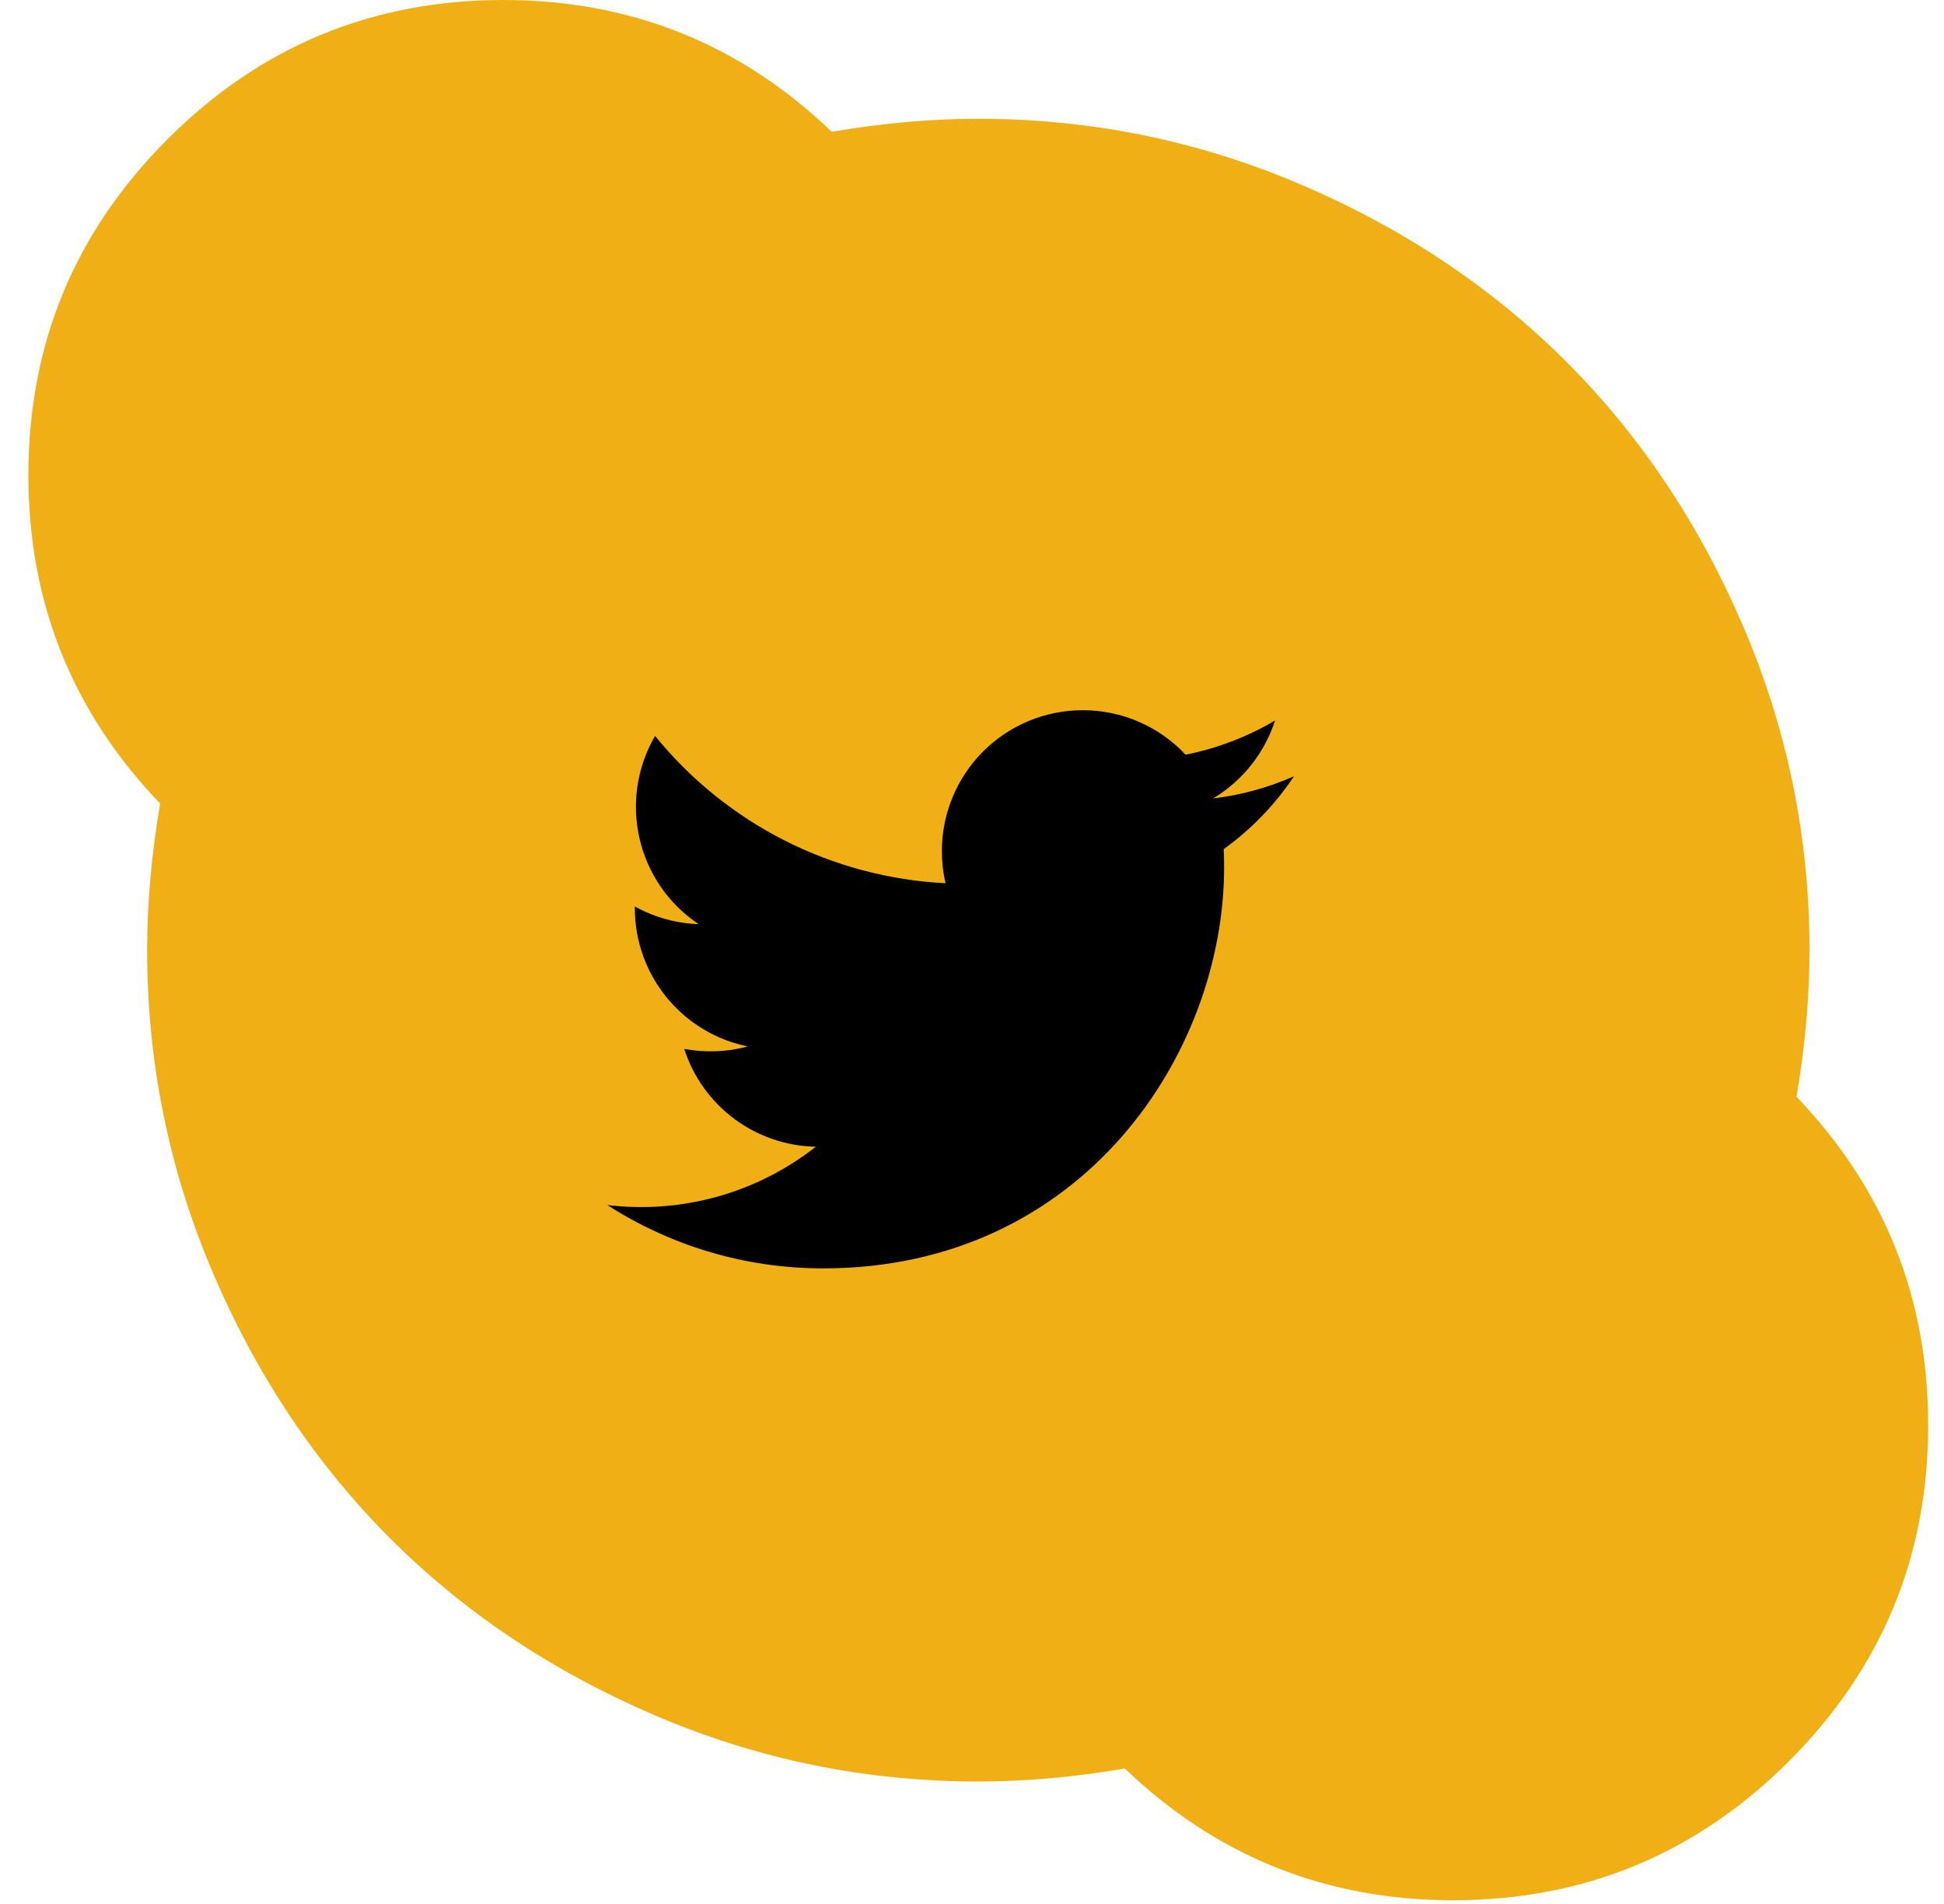 <?xml version="1.0" encoding="UTF-8"?>
<svg width="48px" height="47px" viewBox="0 0 48 47" version="1.1" xmlns="http://www.w3.org/2000/svg" xmlns:xlink="http://www.w3.org/1999/xlink">
    <title>Group 26</title>
    <defs>
        <filter id="filter-1">
            <feColorMatrix in="SourceGraphic" type="matrix" values="0 0 0 0 1 0 0 0 0 1 0 0 0 0 1 0 0 0 1 0"></feColorMatrix>
        </filter>
    </defs>
    <g id="Page-1" stroke="none" stroke-width="1" fill="none" fill-rule="evenodd">
        <g id="home" transform="translate(-1206, -7021)">
            <g id="Group-26" transform="translate(1206.701, 7021)">
                <path d="M11.727,1.77635684e-14 C14.873,1.77635684e-14 17.576,1.084 19.836,3.253 C21.088,3.039 22.294,2.932 23.455,2.932 C26.234,2.932 28.891,3.474 31.426,4.558 C33.96,5.642 36.144,7.101 37.977,8.933 C39.809,10.765 41.267,12.949 42.351,15.484 C43.436,18.019 43.978,20.676 43.978,23.455 C43.978,24.615 43.871,25.822 43.657,27.074 C45.825,29.334 46.909,32.036 46.909,35.182 C46.909,38.419 45.764,41.183 43.474,43.474 C41.183,45.764 38.419,46.909 35.182,46.909 C32.036,46.909 29.334,45.825 27.074,43.657 C25.822,43.871 24.615,43.978 23.455,43.978 C20.676,43.978 18.019,43.436 15.484,42.351 C12.949,41.267 10.765,39.809 8.933,37.977 C7.101,36.144 5.642,33.96 4.558,31.426 C3.474,28.891 2.932,26.234 2.932,23.455 C2.932,22.294 3.039,21.088 3.253,19.836 C1.084,17.576 2.13162821e-14,14.873 2.13162821e-14,11.727 C2.13162821e-14,8.49 1.145,5.726 3.436,3.436 C5.726,1.145 8.49,1.77635684e-14 11.727,1.77635684e-14 Z" id="Shape" fill="#F0B015" fill-rule="nonzero"></path>
                <g filter="url(#filter-1)" id="entypo-social:twitter">
                    <g transform="translate(13.556, 15.206)">
                        <rect id="ViewBox" x="0" y="0" width="18.431" height="18.431"></rect>
                        <path d="M15.958,5.756 C15.965,5.905 15.968,6.057 15.968,6.206 C15.968,10.804 12.469,16.105 6.07,16.105 C4.105,16.105 2.277,15.529 0.737,14.541 C2.577,14.764 4.429,14.246 5.887,13.102 C4.399,13.074 3.093,12.103 2.638,10.687 C3.159,10.784 3.696,10.764 4.209,10.627 C2.585,10.297 1.419,8.87 1.418,7.214 L1.418,7.171 C1.901,7.439 2.442,7.589 2.994,7.607 C1.464,6.586 0.992,4.551 1.918,2.961 C3.684,5.135 6.291,6.457 9.089,6.597 C9.029,6.336 8.999,6.07 8.999,5.803 C8.999,4.881 9.366,3.996 10.018,3.344 C10.67,2.692 11.555,2.326 12.477,2.326 C13.439,2.324 14.359,2.722 15.017,3.424 C15.796,3.269 16.543,2.984 17.226,2.579 C16.966,3.385 16.422,4.069 15.696,4.504 C16.386,4.422 17.059,4.237 17.694,3.956 C17.228,4.655 16.64,5.265 15.958,5.756 L15.958,5.756 Z" id="Path" fill="#000000" fill-rule="nonzero"></path>
                    </g>
                </g>
            </g>
        </g>
    </g>
</svg>